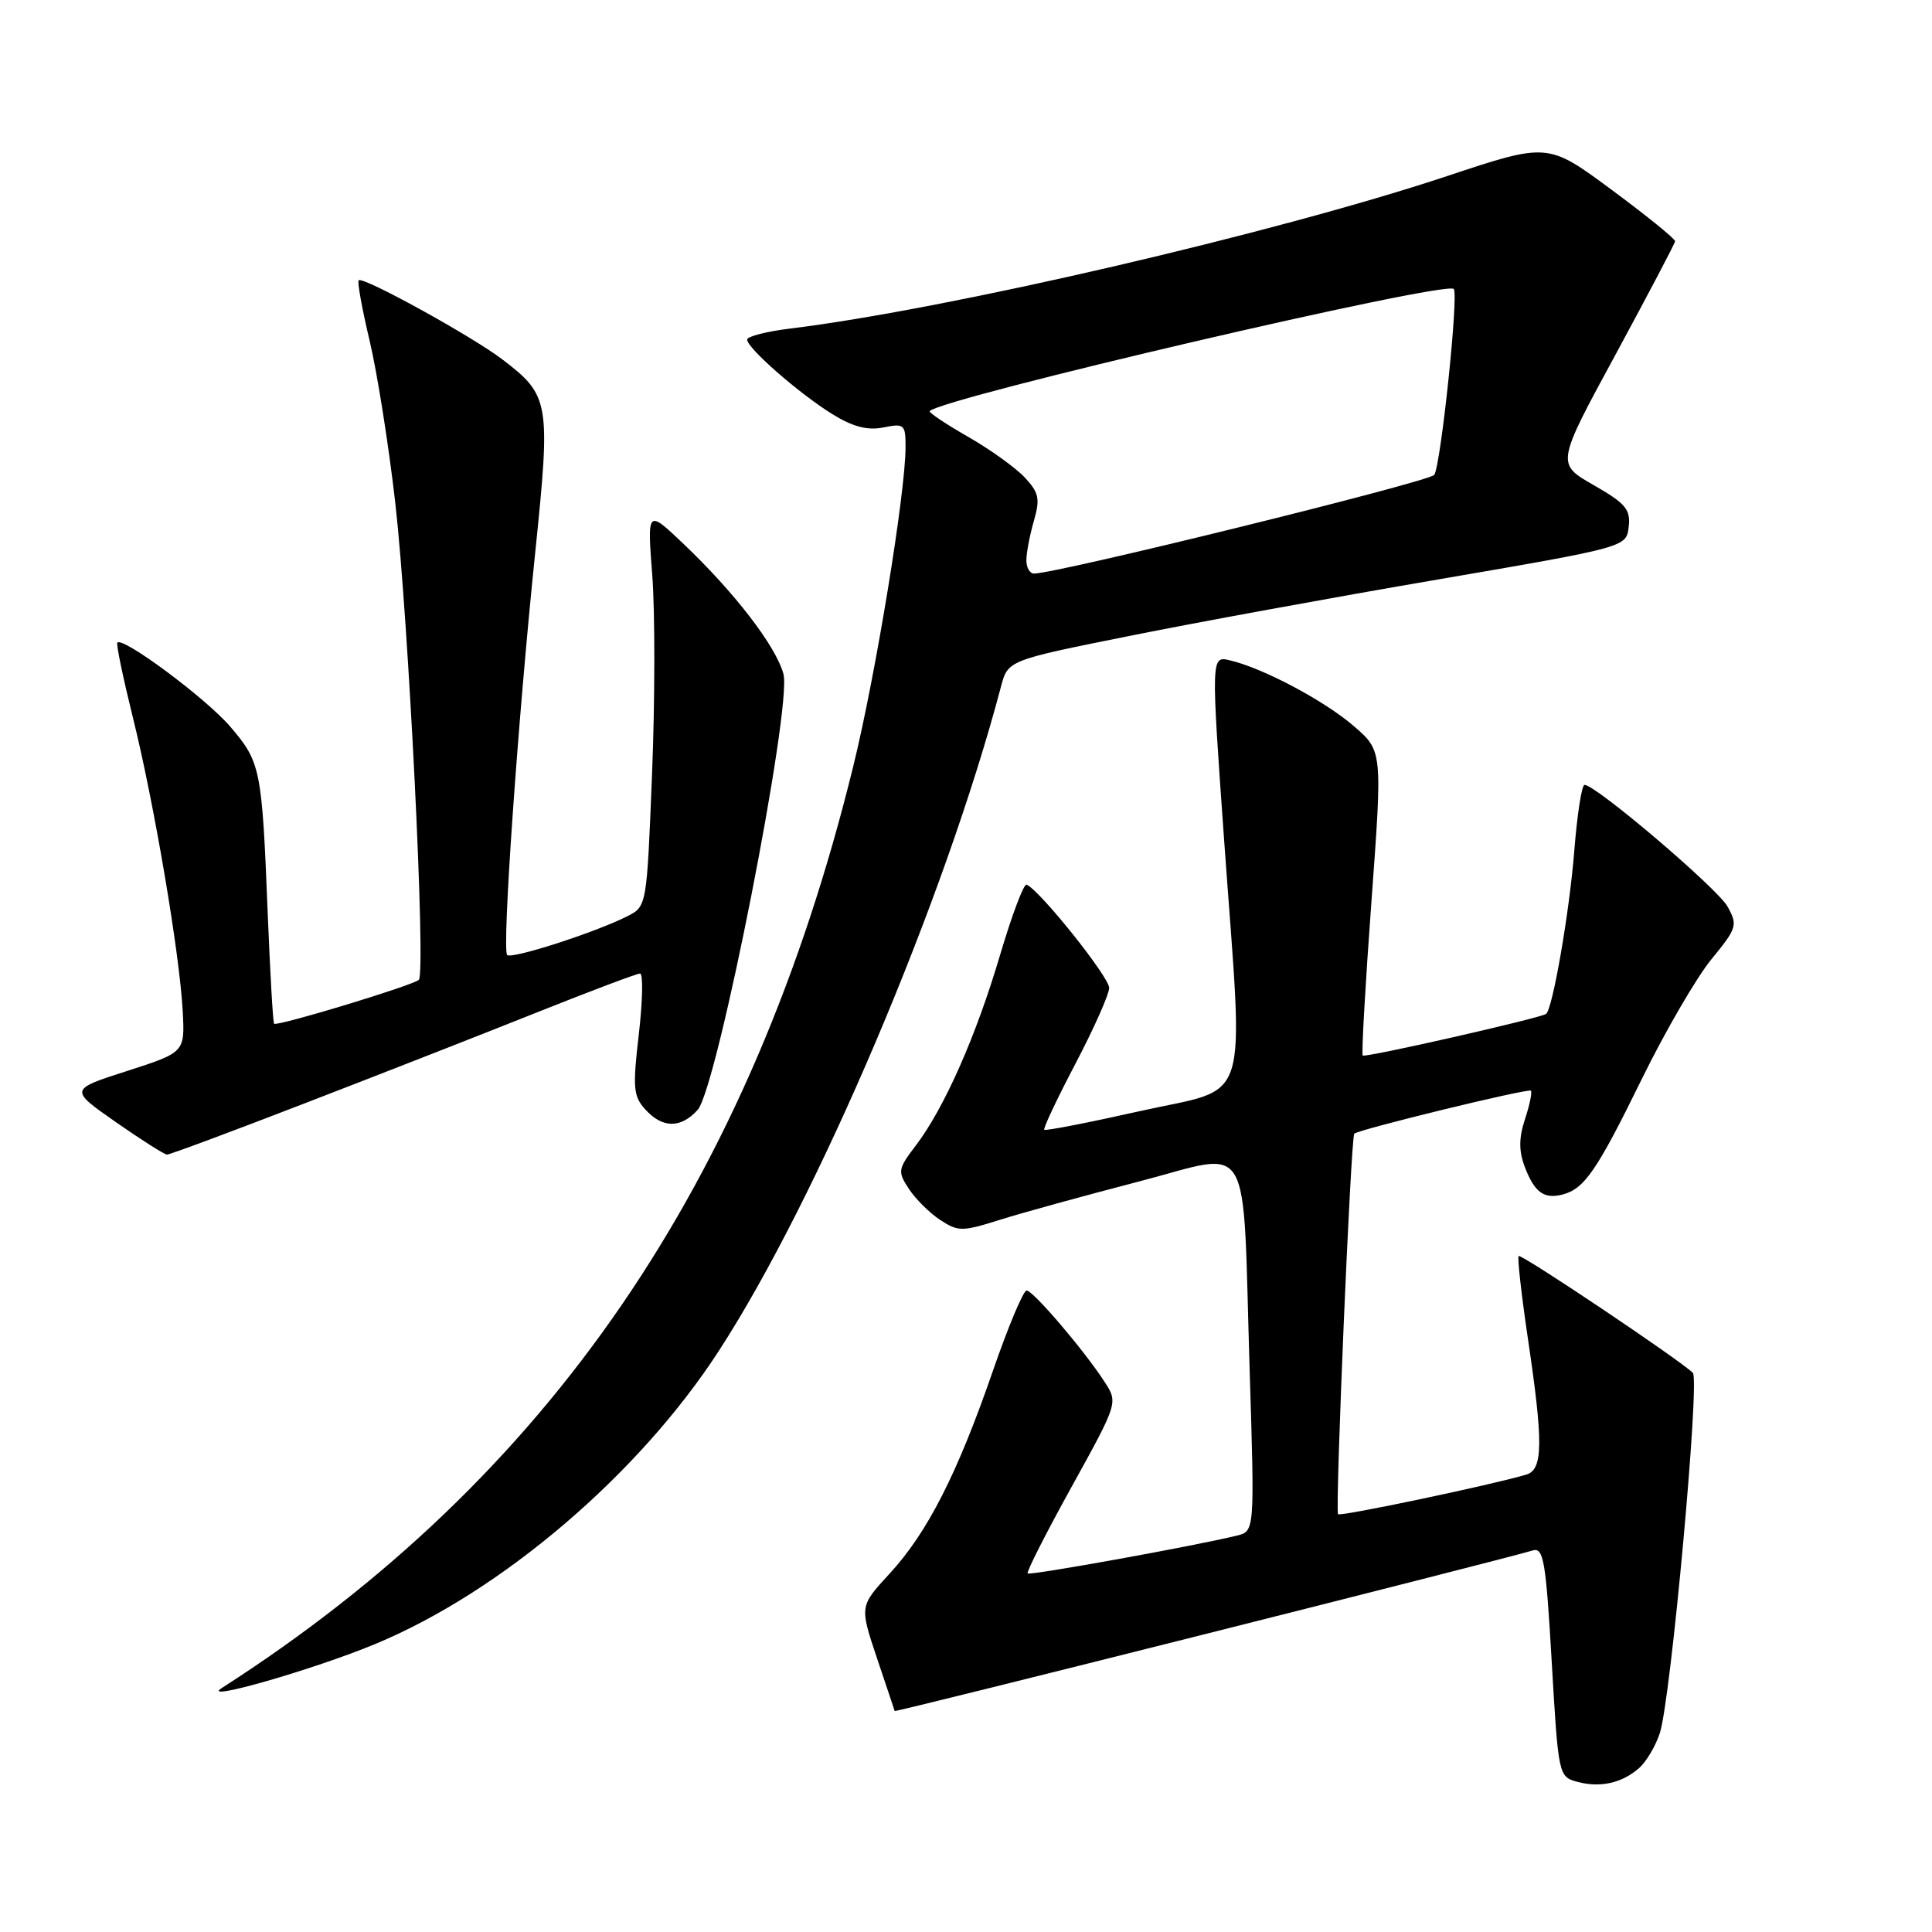 <?xml version="1.0" encoding="UTF-8" standalone="no"?>
<!DOCTYPE svg PUBLIC "-//W3C//DTD SVG 1.1//EN" "http://www.w3.org/Graphics/SVG/1.1/DTD/svg11.dtd" >
<svg xmlns="http://www.w3.org/2000/svg" xmlns:xlink="http://www.w3.org/1999/xlink" version="1.1" viewBox="0 0 256 256">
 <g >
 <path fill="currentColor"
d=" M 217.21 234.26 C 218.15 233.43 219.38 231.35 219.94 229.63 C 221.40 225.12 225.26 182.86 224.31 181.91 C 222.62 180.22 201.56 166.10 201.23 166.43 C 201.04 166.62 201.59 171.50 202.44 177.27 C 204.51 191.17 204.47 194.72 202.25 195.39 C 197.79 196.73 177.64 200.97 177.30 200.64 C 176.89 200.22 178.99 150.67 179.45 150.22 C 180.01 149.66 202.50 144.18 202.85 144.52 C 203.04 144.71 202.69 146.41 202.07 148.29 C 201.25 150.78 201.24 152.49 202.03 154.59 C 203.33 158.00 204.58 158.92 207.05 158.28 C 209.95 157.52 211.59 155.13 217.56 142.95 C 220.65 136.65 224.79 129.53 226.77 127.11 C 230.17 122.96 230.28 122.59 228.90 120.11 C 227.54 117.69 211.46 104.00 209.96 104.00 C 209.59 104.00 208.98 107.94 208.60 112.75 C 207.97 120.80 205.72 133.78 204.86 134.35 C 203.98 134.94 180.86 140.19 180.57 139.86 C 180.39 139.66 180.91 130.50 181.72 119.50 C 183.19 99.51 183.19 99.51 179.41 96.23 C 175.50 92.85 167.39 88.54 162.98 87.50 C 160.46 86.90 160.46 86.90 162.23 111.70 C 164.80 147.48 165.92 143.90 151.09 147.22 C 144.26 148.75 138.54 149.87 138.37 149.70 C 138.20 149.54 140.06 145.60 142.50 140.95 C 144.94 136.30 146.95 131.78 146.97 130.91 C 147.00 129.48 137.75 117.92 136.03 117.22 C 135.65 117.07 134.07 121.29 132.50 126.59 C 129.32 137.34 125.12 146.83 121.34 151.80 C 118.97 154.91 118.92 155.23 120.43 157.53 C 121.31 158.87 123.18 160.73 124.58 161.65 C 126.97 163.21 127.48 163.21 132.50 161.63 C 135.44 160.70 143.71 158.43 150.86 156.57 C 166.22 152.59 164.60 149.84 165.59 181.70 C 166.25 202.90 166.25 202.90 163.88 203.48 C 158.28 204.85 136.47 208.79 136.17 208.49 C 135.98 208.31 138.60 203.15 141.99 197.02 C 148.11 185.95 148.14 185.86 146.42 183.19 C 143.73 179.01 136.90 171.00 136.03 171.00 C 135.60 171.00 133.59 175.78 131.57 181.63 C 126.86 195.28 122.88 203.09 117.89 208.50 C 113.90 212.83 113.90 212.83 116.19 219.67 C 117.46 223.43 118.51 226.60 118.55 226.72 C 118.60 226.92 199.11 206.66 203.11 205.44 C 204.53 205.01 204.84 206.87 205.61 220.19 C 206.49 235.27 206.52 235.43 209.00 236.10 C 212.03 236.92 214.92 236.28 217.21 234.26 Z  M 49.77 217.82 C 66.46 210.88 84.66 195.34 95.25 179.00 C 108.35 158.80 125.19 119.16 132.63 91.00 C 133.55 87.50 133.55 87.50 149.53 84.29 C 158.31 82.52 176.75 79.14 190.50 76.79 C 215.50 72.50 215.50 72.50 215.81 69.81 C 216.08 67.50 215.41 66.71 211.17 64.28 C 206.21 61.45 206.21 61.45 214.07 46.98 C 218.38 39.01 221.94 32.26 221.96 31.96 C 221.98 31.66 218.20 28.59 213.55 25.15 C 205.09 18.89 205.09 18.89 191.72 23.34 C 168.93 30.91 125.60 40.97 104.75 43.53 C 101.59 43.91 99.00 44.58 99.00 45.00 C 99.00 46.13 105.91 52.17 110.30 54.88 C 113.02 56.56 114.95 57.06 117.05 56.64 C 119.83 56.08 120.00 56.24 119.99 59.28 C 119.98 65.33 116.03 89.47 113.07 101.50 C 99.49 156.80 72.70 195.91 29.36 223.69 C 26.42 225.58 41.70 221.18 49.77 217.82 Z  M 40.63 146.10 C 50.46 142.31 64.24 136.91 71.27 134.10 C 78.29 131.30 84.38 129.00 84.81 129.00 C 85.23 129.00 85.16 132.61 84.65 137.01 C 83.82 144.13 83.91 145.25 85.51 147.01 C 87.78 149.52 90.20 149.54 92.44 147.07 C 95.04 144.19 104.99 93.63 103.81 89.30 C 102.80 85.60 97.32 78.48 90.50 72.00 C 85.76 67.50 85.76 67.50 86.43 76.24 C 86.80 81.05 86.79 92.89 86.40 102.55 C 85.70 120.11 85.70 120.11 83.10 121.42 C 78.83 123.57 67.79 127.13 67.20 126.54 C 66.50 125.83 68.61 95.52 70.94 73.00 C 72.97 53.31 72.82 52.39 66.60 47.65 C 62.56 44.56 48.08 36.59 47.53 37.14 C 47.32 37.34 47.98 40.95 48.98 45.16 C 49.98 49.37 51.51 59.04 52.38 66.66 C 54.14 82.19 56.45 128.89 55.50 129.83 C 54.77 130.56 36.71 136.04 36.32 135.65 C 36.17 135.50 35.79 128.88 35.47 120.94 C 34.71 101.83 34.54 100.99 30.50 96.27 C 27.30 92.54 16.28 84.34 15.55 85.15 C 15.37 85.34 16.30 89.78 17.59 95.00 C 20.40 106.29 23.80 126.31 24.21 133.97 C 24.50 139.44 24.50 139.44 16.84 141.91 C 9.18 144.37 9.18 144.37 15.34 148.68 C 18.73 151.04 21.78 152.98 22.13 152.99 C 22.48 153.00 30.81 149.90 40.63 146.10 Z  M 136.00 74.24 C 136.00 73.28 136.44 70.94 136.99 69.04 C 137.84 66.07 137.67 65.28 135.76 63.24 C 134.54 61.95 131.15 59.51 128.21 57.84 C 125.28 56.16 123.02 54.64 123.19 54.47 C 125.00 52.67 191.50 37.17 192.63 38.29 C 193.30 38.96 190.94 61.48 190.05 62.92 C 189.50 63.81 140.06 76.00 137.01 76.00 C 136.45 76.00 136.00 75.21 136.00 74.24 Z "/>
</g>
</svg>
